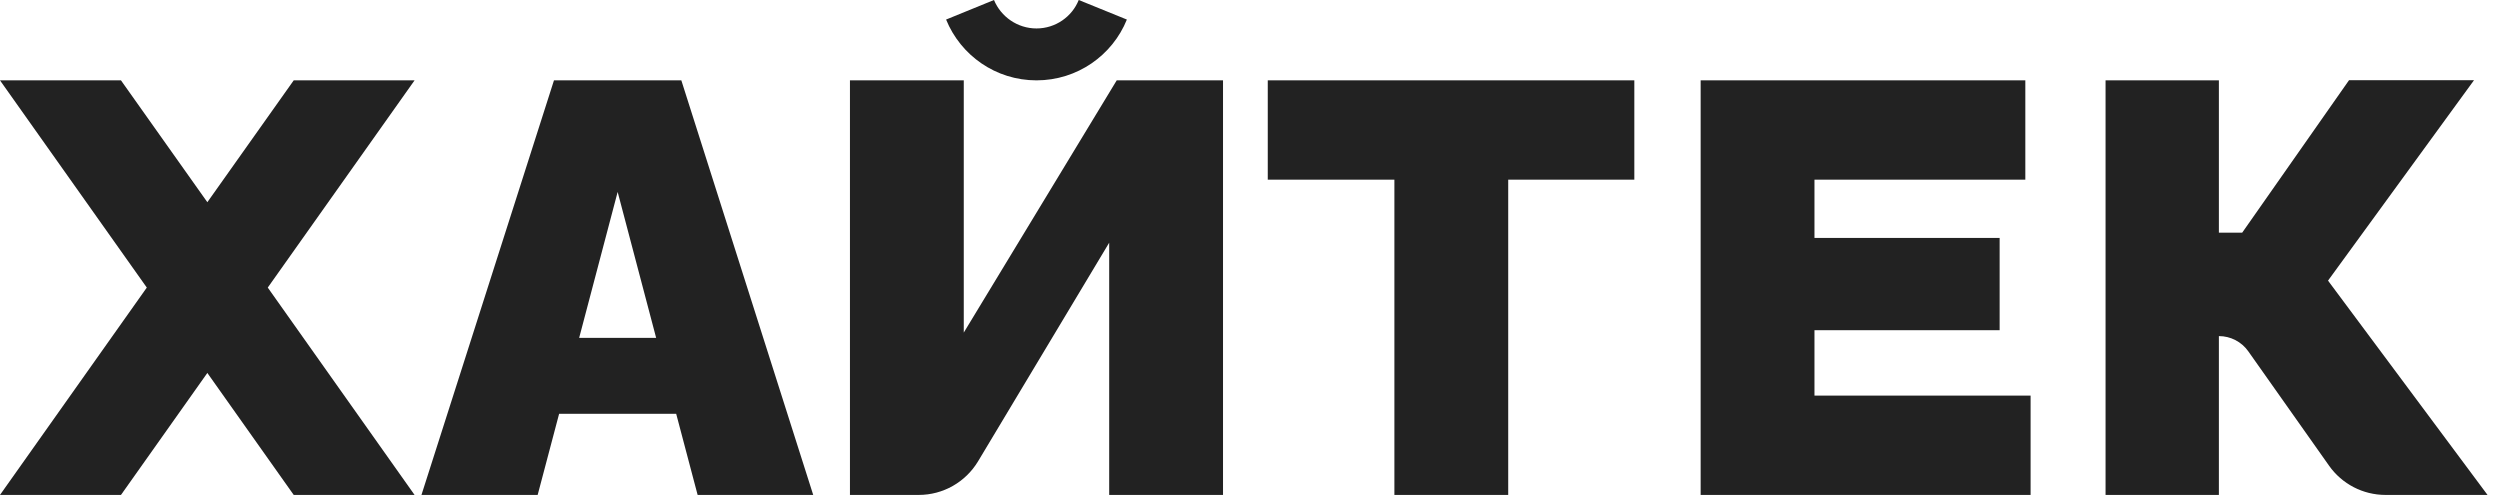 <svg width="197" height="39" viewBox="0 0 197 39" fill="none" xmlns="http://www.w3.org/2000/svg">
<g clip-path="url(#clip0_2001_2292)">
<path d="M23.145 6.332L16.339 15.934L9.533 6.332H0L11.568 22.661L0 39H9.533L16.339 29.388L23.145 39H32.668L21.1 22.661L32.668 6.332H23.145Z" fill="#222222"/>
<path d="M43.653 6.332L33.211 39H42.368L44.058 32.609H53.284L54.973 39H64.081L53.689 6.332H43.663H43.653ZM45.638 26.622L48.671 15.124L51.704 26.622H45.628H45.638Z" fill="#222222"/>
<path d="M75.945 26.207V6.332H66.976V39H72.399C74.315 39 76.084 37.992 77.071 36.352L87.404 19.125V39H96.374V6.332H87.997L75.945 26.207Z" fill="#222222"/>
<path d="M99.9 14.156H109.878V39H118.847V14.156H128.785V6.332H99.9V14.156Z" fill="#222222"/>
<path d="M183.452 22.108L194.951 6.322H185.102L176.685 18.334H174.848V6.332H165.918V39H174.848V26.484C175.767 26.484 176.636 26.929 177.169 27.689L183.531 36.698C184.549 38.141 186.208 39 187.976 39H196.017L183.452 22.118V22.108Z" fill="#222222"/>
<path d="M81.675 6.332C84.895 6.332 87.661 4.356 88.797 1.541L85.004 0C84.48 1.314 83.176 2.242 81.675 2.242C80.173 2.242 78.869 1.314 78.326 0L74.552 1.541C75.698 4.356 78.454 6.332 81.675 6.332Z" fill="#222222"/>
<path d="M142.98 26.928V26.02H157.571V18.749H142.98V14.156H159.596V6.332H134.011V12.101V14.156V18.739V26.928V39H160.011V31.176H142.98V26.928Z" fill="#222222"/>
</g>
<defs>
<clipPath id="clip0_2001_2292">
<rect width="196.017" height="39" fill="white"/>
</clipPath>
</defs>
</svg>
